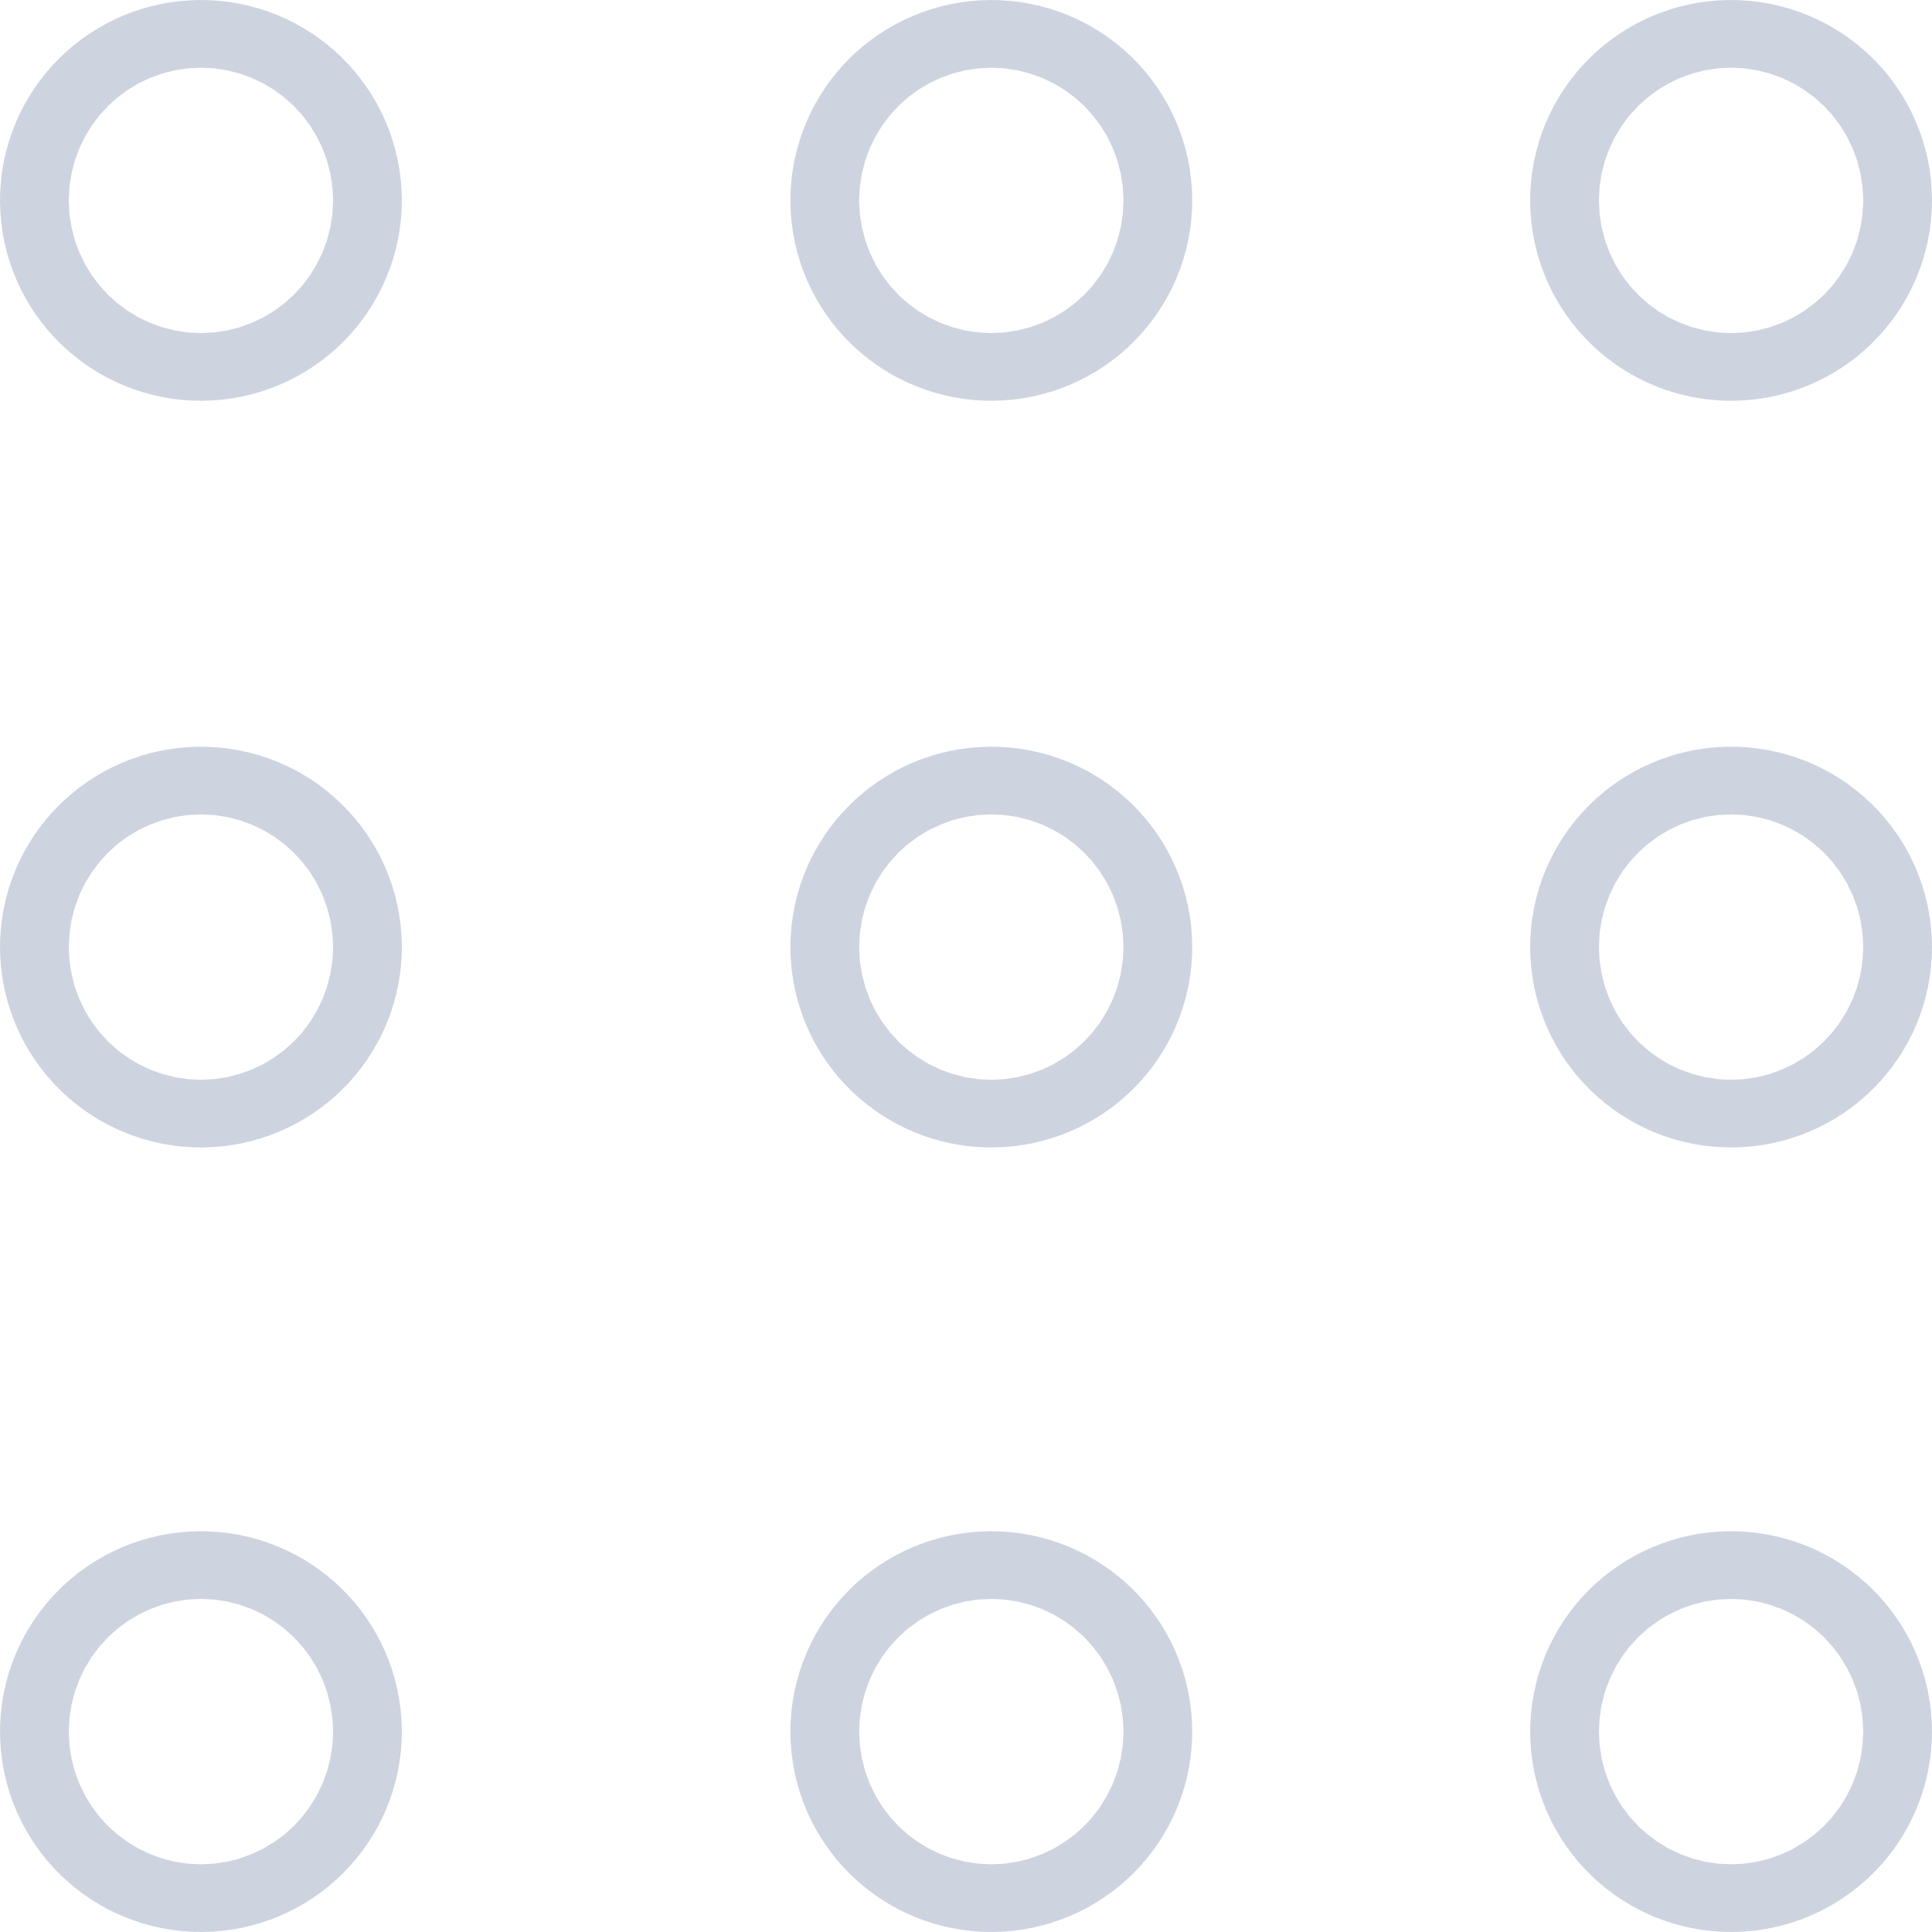 <svg version="1.1" id="Слой_1" xmlns="http://www.w3.org/2000/svg" xmlns:xlink="http://www.w3.org/1999/xlink" x="0px" y="0px"
	 width="14.5px" height="14.5px" viewBox="0 0 14.5 14.5" style="enable-background:new 0 0 14.5 14.5;" xml:space="preserve">
<style type="text/css">
	.st0{fill:none;stroke:#CED3E0;stroke-width:2.5;stroke-linecap:round;stroke-linejoin:round;stroke-miterlimit:10;}
</style>
<g>
	<ellipse class="st0" cx="1.508" cy="1.504" rx="0.258" ry="0.254"/>
	<ellipse class="st0" cx="7.44" cy="1.504" rx="0.258" ry="0.254"/>
	<ellipse class="st0" cx="12.992" cy="1.504" rx="0.258" ry="0.254"/>
	<ellipse class="st0" cx="1.508" cy="7.108" rx="0.258" ry="0.254"/>
	<ellipse class="st0" cx="7.44" cy="7.108" rx="0.258" ry="0.254"/>
	<ellipse class="st0" cx="12.992" cy="7.108" rx="0.258" ry="0.254"/>
	<ellipse class="st0" cx="1.508" cy="12.996" rx="0.258" ry="0.254"/>
	<ellipse class="st0" cx="7.44" cy="12.996" rx="0.258" ry="0.254"/>
	<ellipse class="st0" cx="12.992" cy="12.996" rx="0.258" ry="0.254"/>
</g>
</svg>
